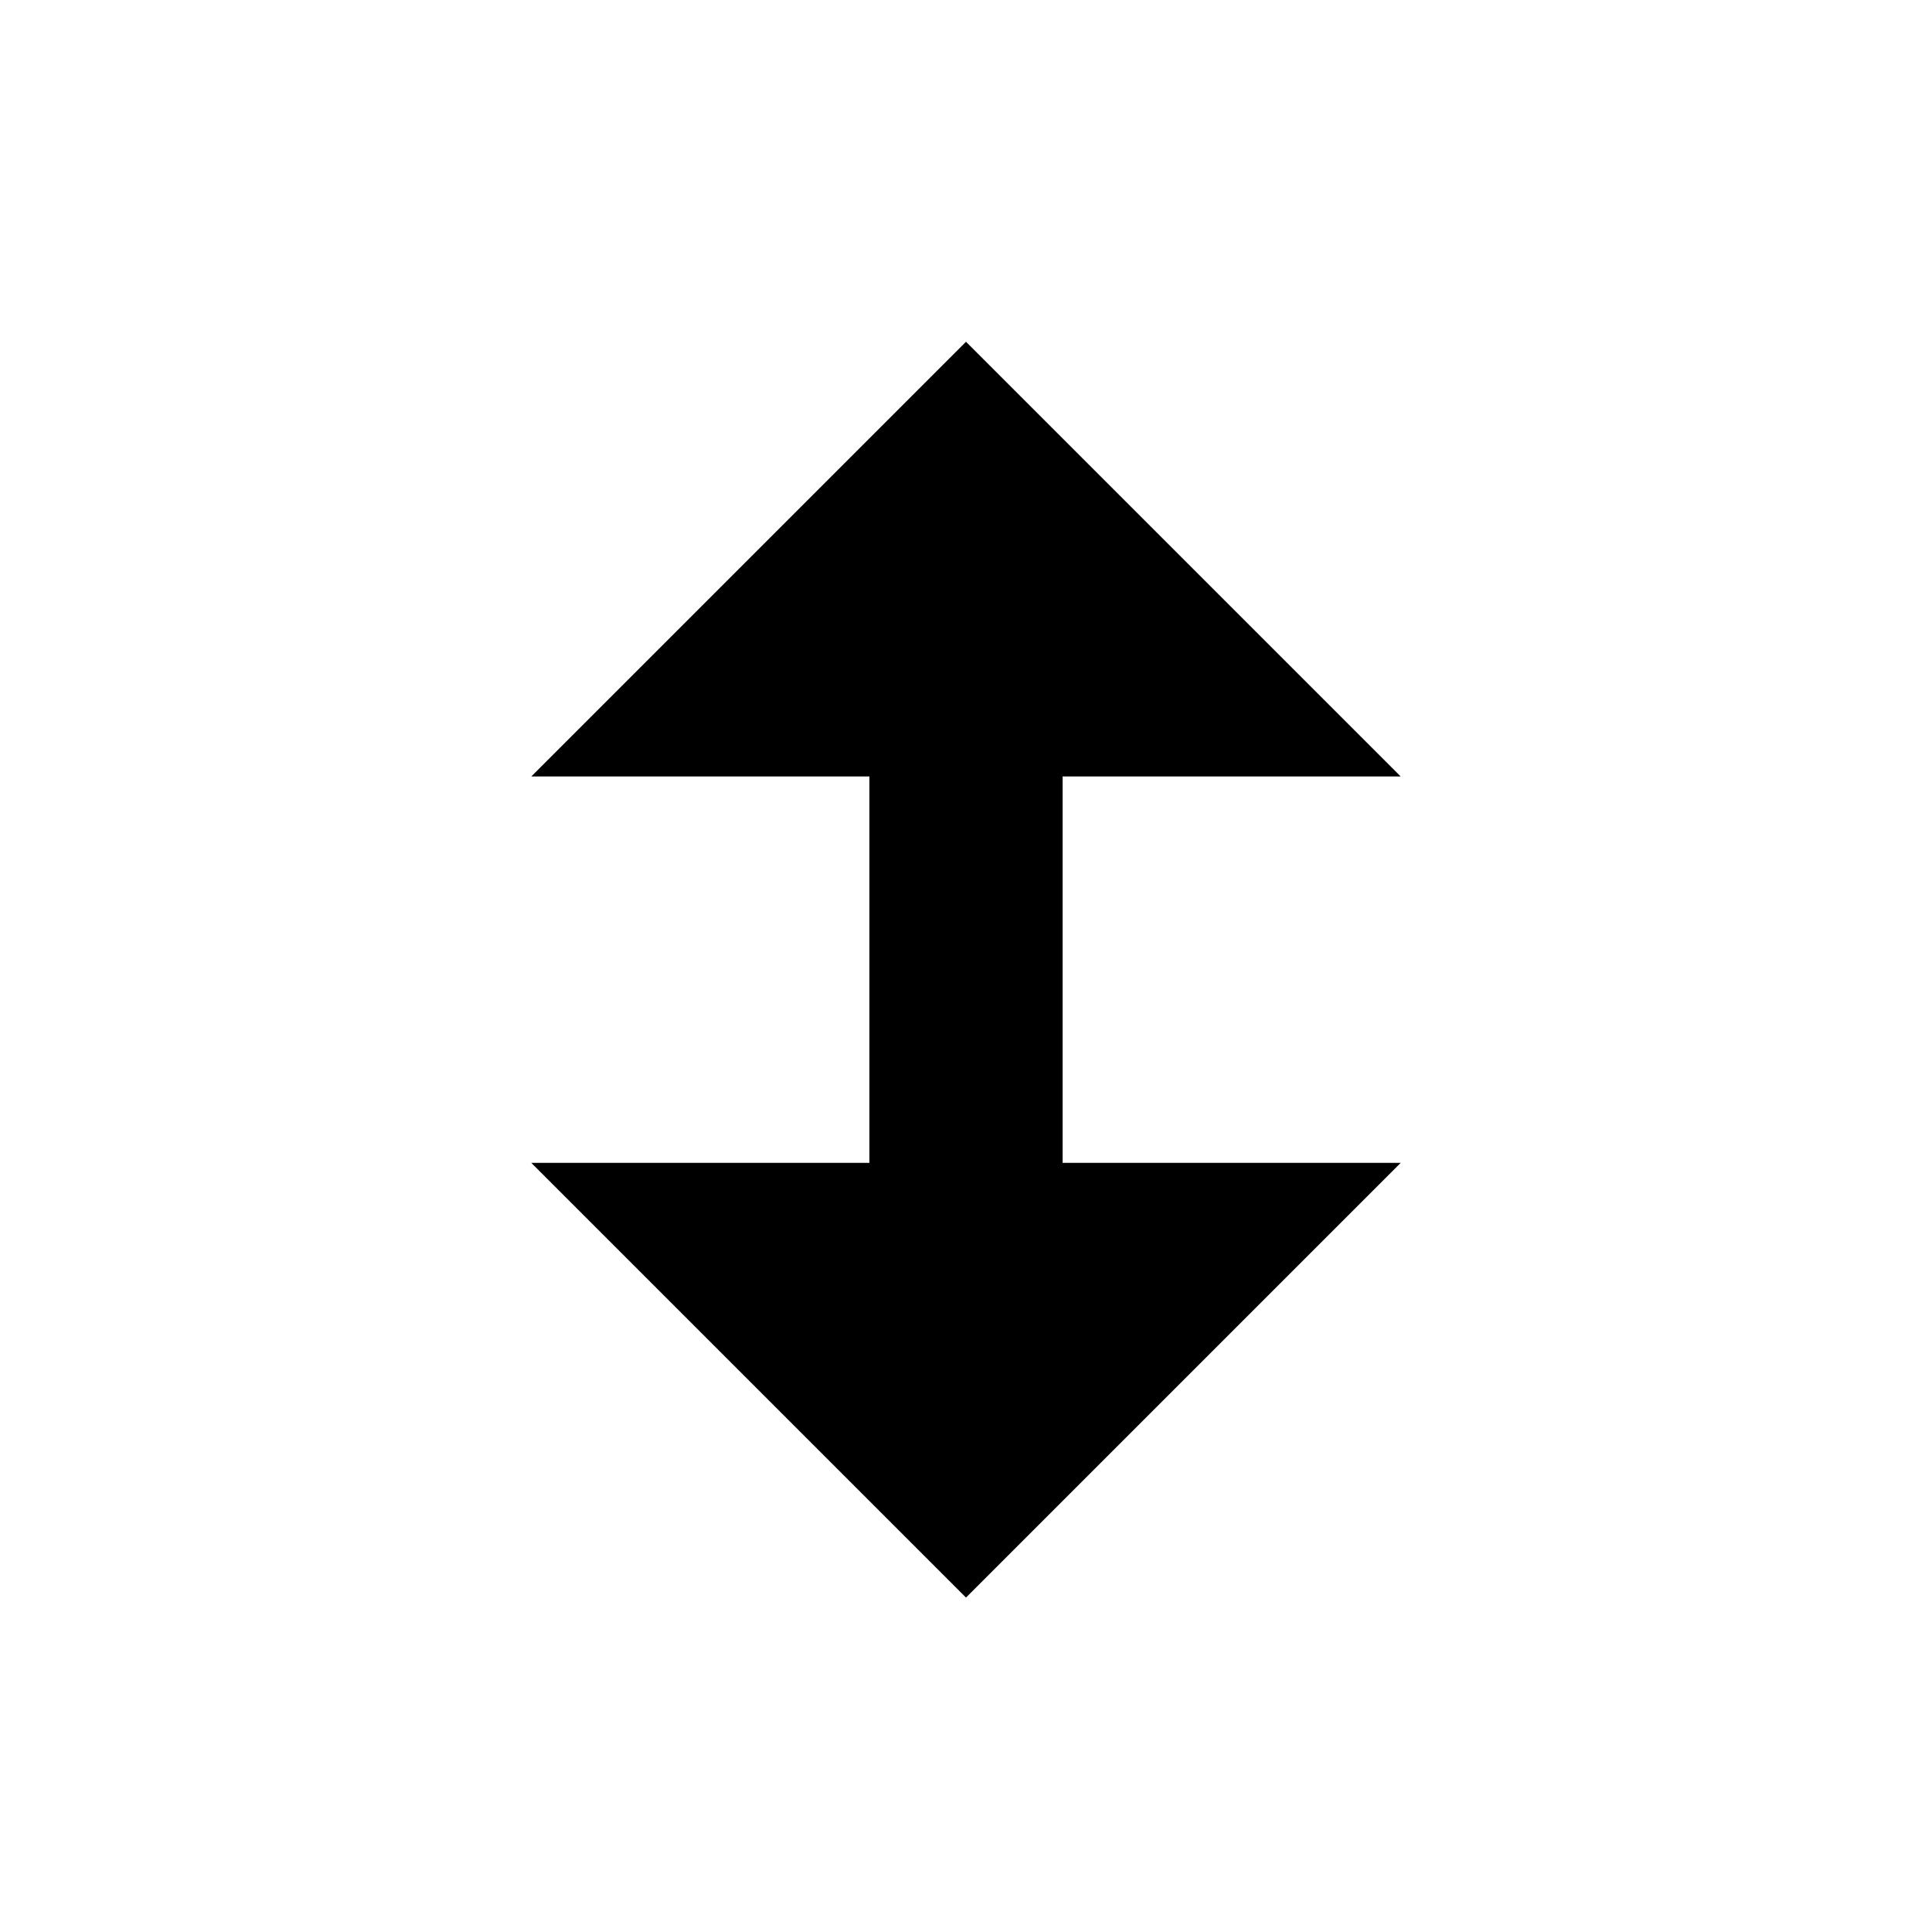 <svg xmlns:svg="http://www.w3.org/2000/svg" xmlns="http://www.w3.org/2000/svg" width="20" height="20" version="1.1" viewBox="0 0 20 20"><g transform="translate(-3200,-992.362)"><g transform="matrix(1,0,0,-1,1,2004.724)" opacity="0.5"/><g transform="translate(1,-2)"/><g transform="matrix(1,0,0,-1,1,2024.724)" fill="#fff"/><path d="m3210 995.9-4.5 4.5 3.5 0 0 4-3.5 0 4.5 4.5 4.5-4.5-3.5 0 0-4 3.5 0-4.5-4.5z" fill="#000"/></g></svg>
